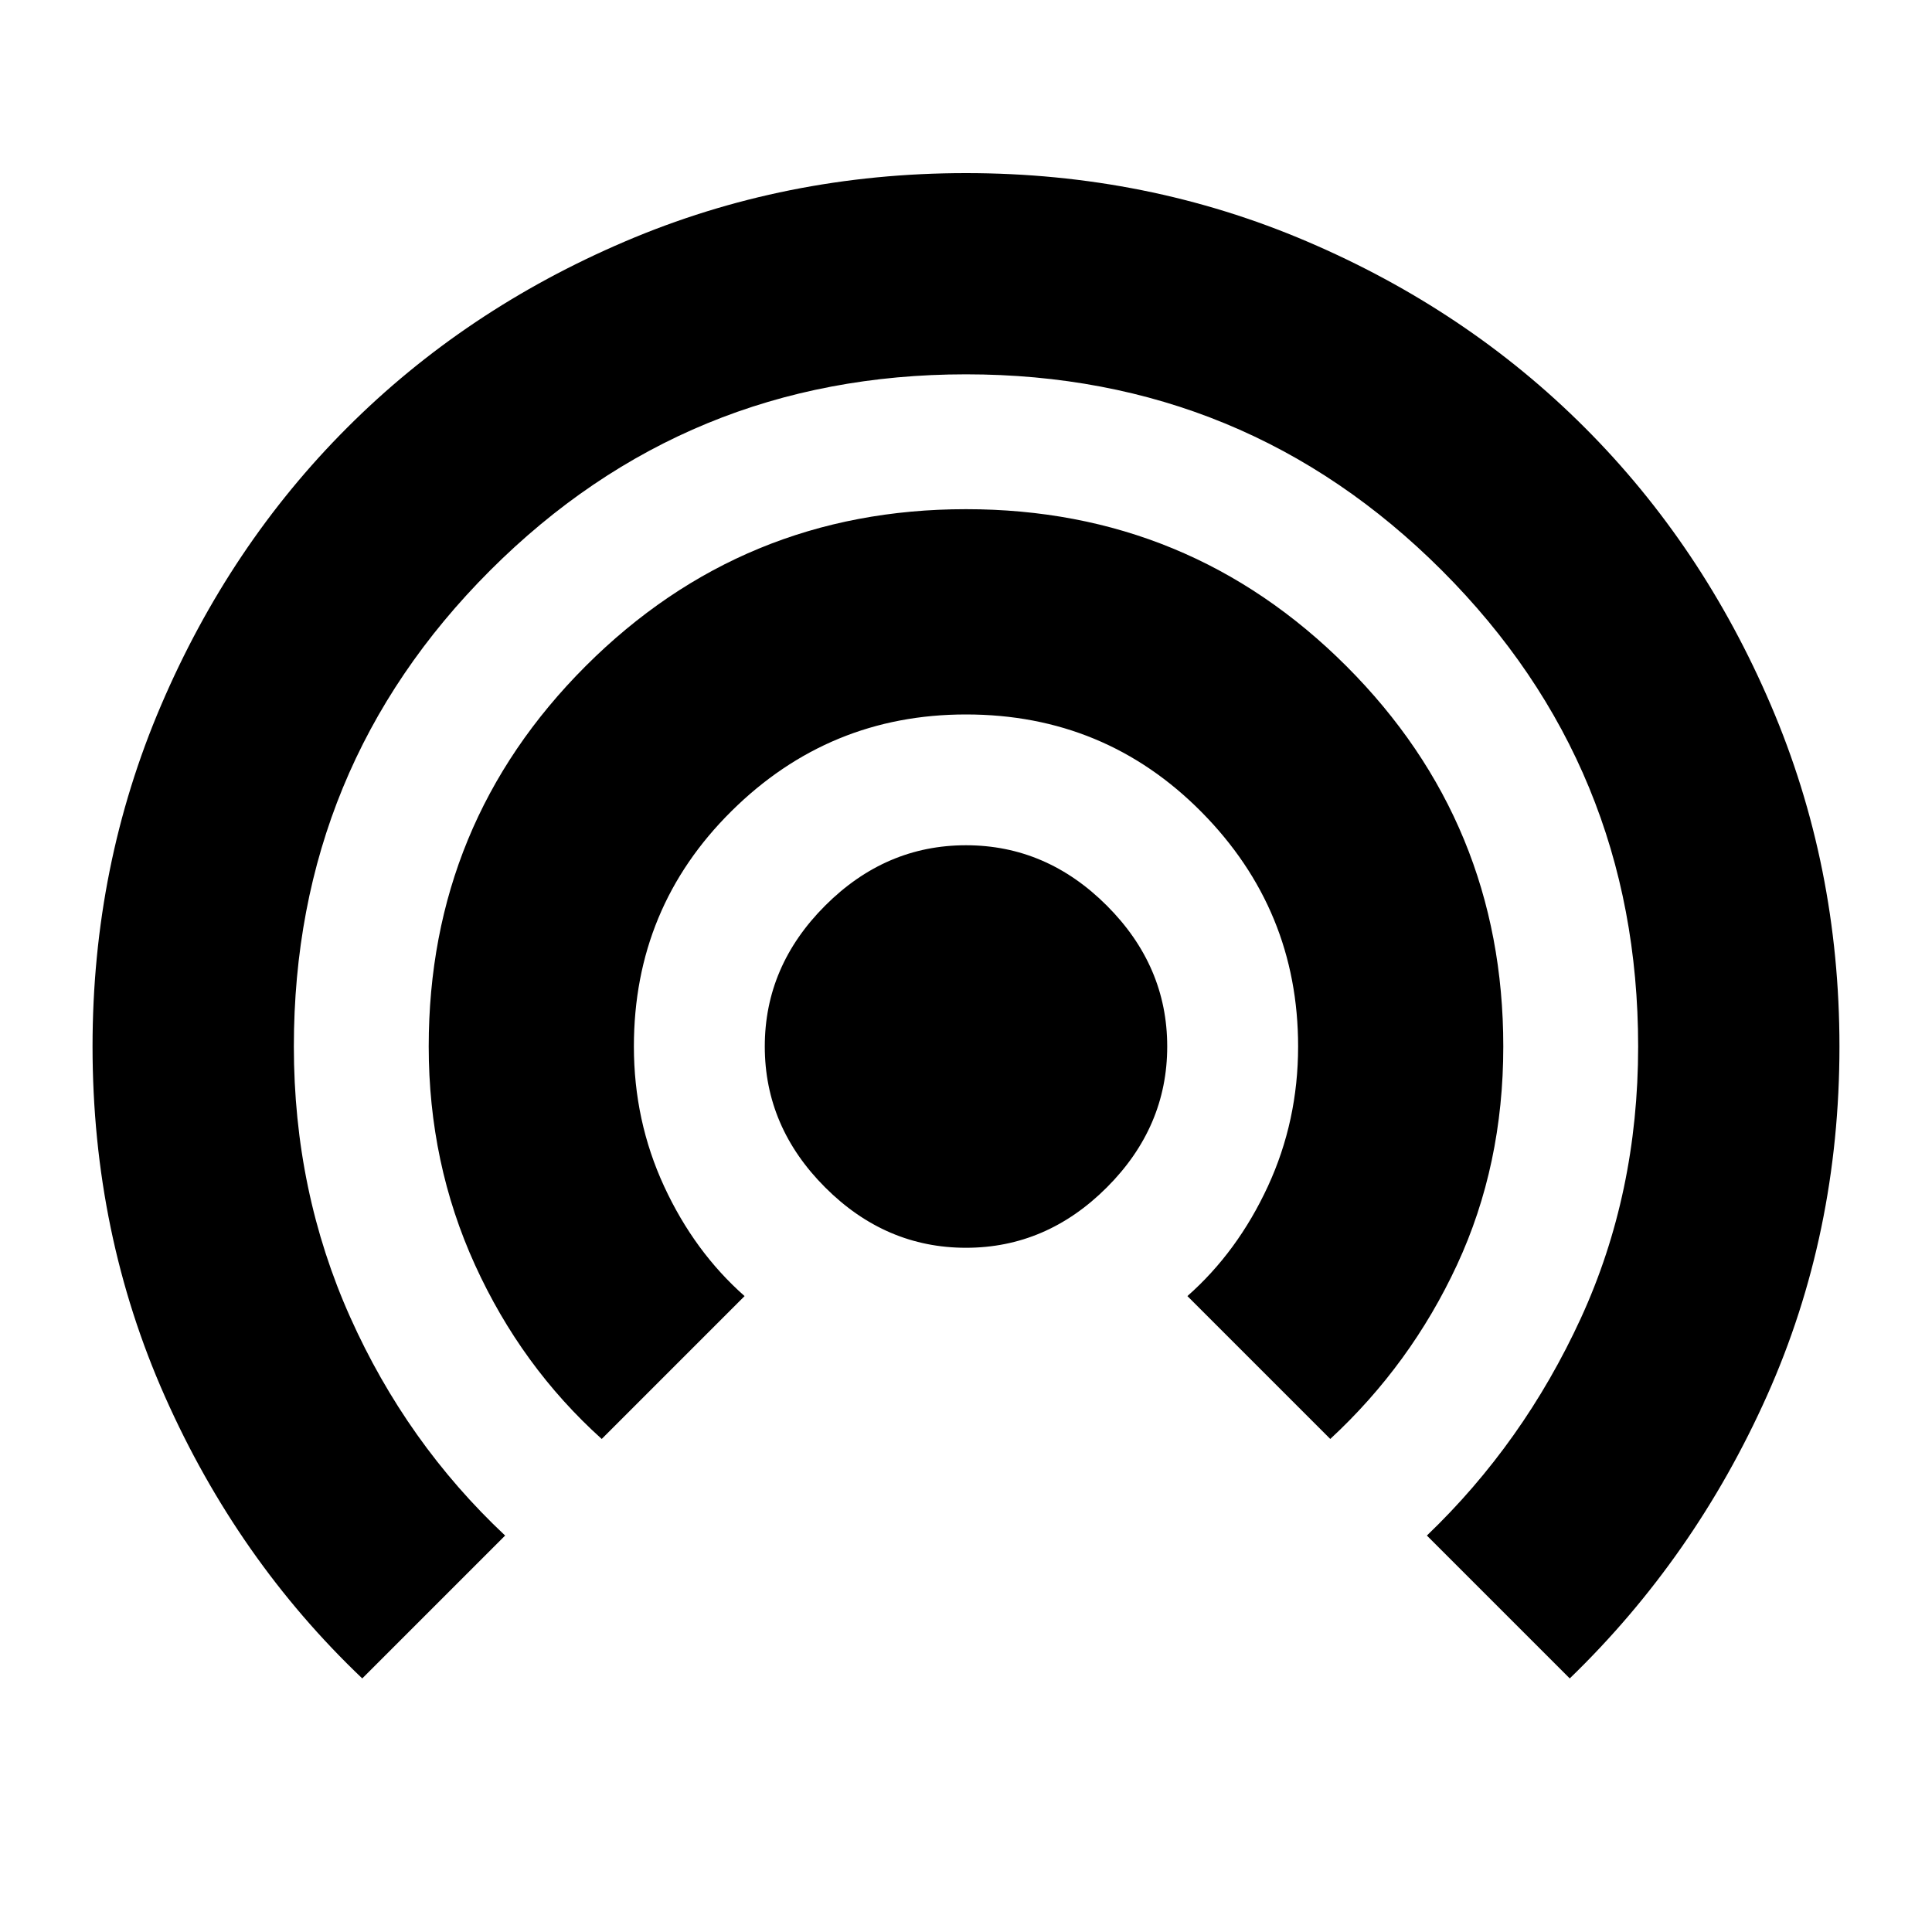 <svg xmlns="http://www.w3.org/2000/svg" height="20" width="20"><path d="M10 12.917q-.833 0-1.458-.625t-.625-1.459q0-.833.625-1.458T10 8.75q.833 0 1.458.625t.625 1.458q0 .834-.625 1.459-.625.625-1.458.625Zm-3.771 1.979q-.833-.75-1.312-1.802-.479-1.052-.479-2.261 0-2.312 1.624-3.937Q7.688 5.271 10 5.271q2.312 0 3.938 1.625 1.624 1.625 1.624 3.937 0 1.229-.479 2.261-.479 1.031-1.312 1.802l-1.479-1.479q.52-.459.833-1.136.313-.677.313-1.448 0-1.416-1-2.427-1-1.01-2.438-1.01-1.417 0-2.427 1-1.011 1-1.011 2.437 0 .771.313 1.448.313.677.833 1.136ZM3.75 17.375q-1.292-1.229-2.042-2.917-.75-1.687-.75-3.625 0-1.875.709-3.531.708-1.656 1.927-2.875Q4.812 3.208 6.469 2.5 8.125 1.792 10 1.792q1.875 0 3.531.708 1.657.708 2.875 1.927 1.219 1.219 1.927 2.875.709 1.656.709 3.531 0 1.938-.75 3.615-.75 1.677-2.042 2.927l-1.479-1.479q1-.958 1.594-2.25.593-1.292.593-2.813 0-2.895-2.031-4.927Q12.896 3.875 10 3.875q-2.896 0-4.927 2.031-2.031 2.032-2.031 4.927 0 1.5.583 2.802.583 1.303 1.604 2.261Z"/></svg>